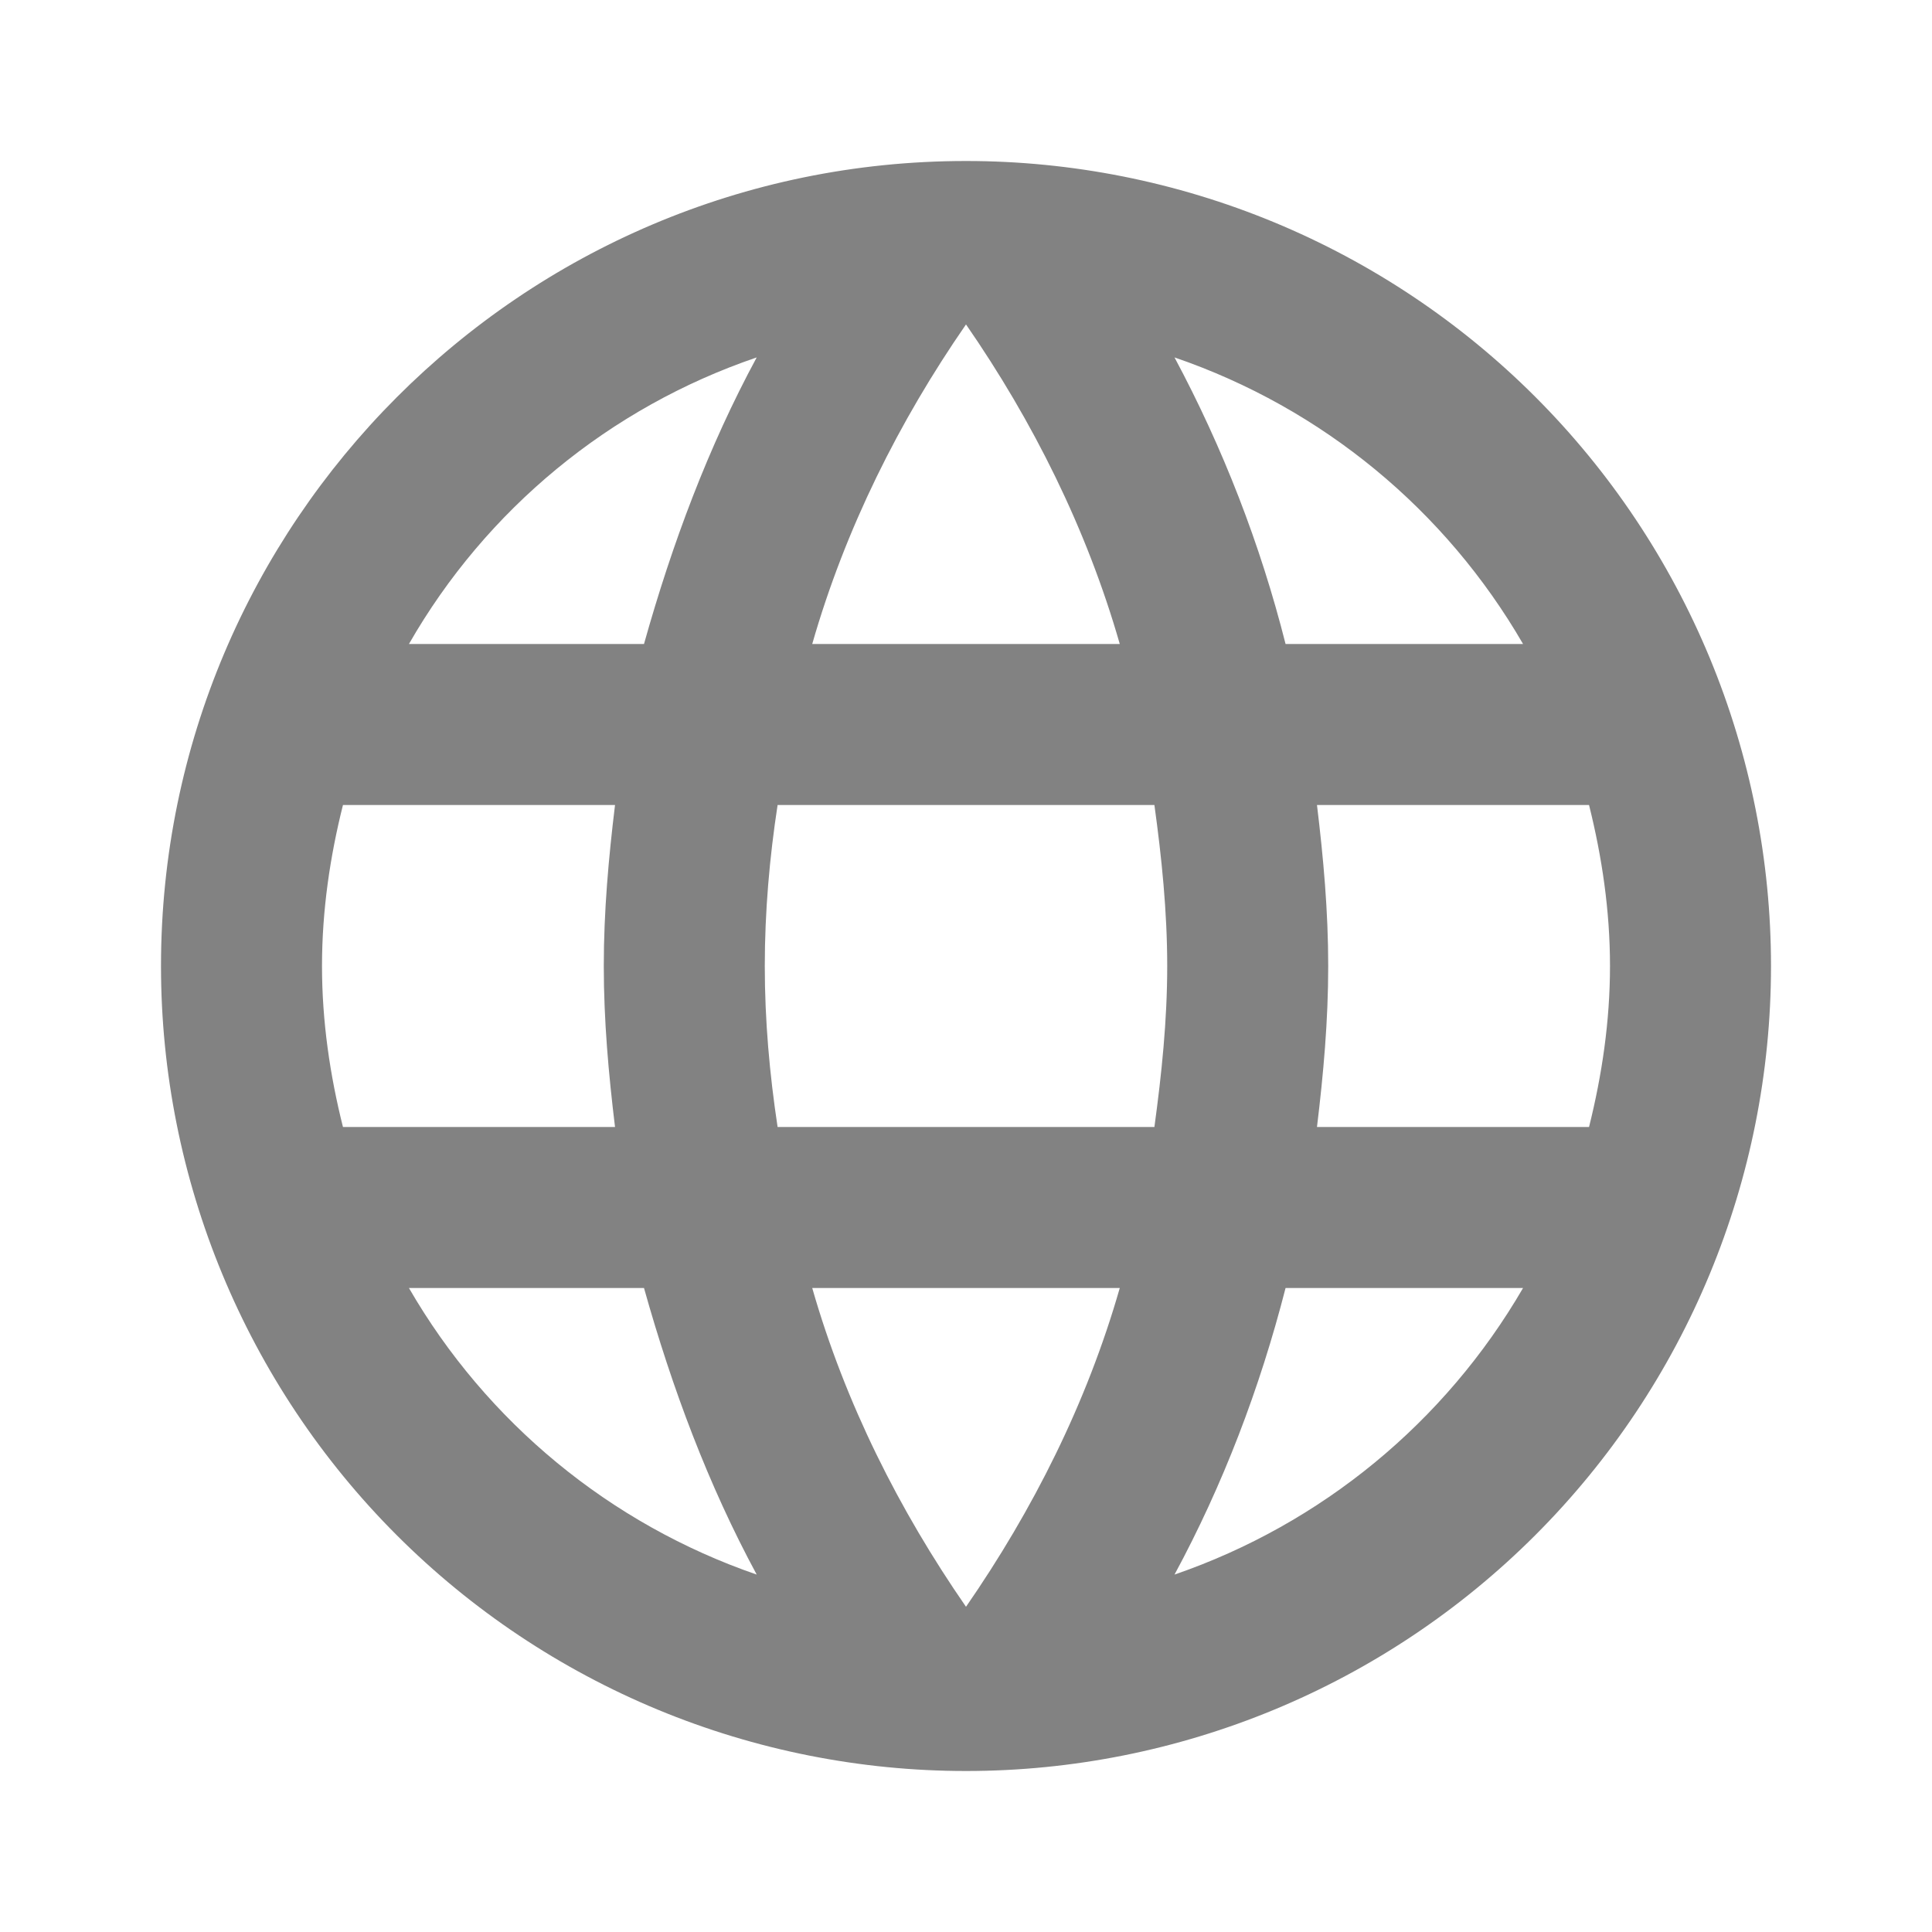 <svg width="27" height="27" viewBox="0 0 27 27" fill="none" xmlns="http://www.w3.org/2000/svg">
<path d="M18.405 15.75C18.495 15.008 18.562 14.265 18.562 13.5C18.562 12.735 18.495 11.992 18.405 11.25H22.207C22.387 11.97 22.5 12.724 22.5 13.5C22.5 14.276 22.387 15.03 22.207 15.75M16.414 22.005C17.089 20.756 17.606 19.406 17.966 18H21.285C20.195 19.877 18.466 21.299 16.414 22.005ZM16.133 15.75H10.867C10.755 15.008 10.688 14.265 10.688 13.5C10.688 12.735 10.755 11.981 10.867 11.25H16.133C16.234 11.981 16.312 12.735 16.312 13.5C16.312 14.265 16.234 15.008 16.133 15.75ZM13.5 22.455C12.566 21.105 11.812 19.609 11.351 18H15.649C15.188 19.609 14.434 21.105 13.5 22.455ZM9 9H5.715C6.793 7.118 8.521 5.694 10.575 4.995C9.9 6.244 9.394 7.594 9 9ZM5.715 18H9C9.394 19.406 9.9 20.756 10.575 22.005C8.526 21.299 6.8 19.877 5.715 18ZM4.793 15.75C4.612 15.03 4.5 14.276 4.5 13.5C4.5 12.724 4.612 11.97 4.793 11.25H8.595C8.505 11.992 8.438 12.735 8.438 13.5C8.438 14.265 8.505 15.008 8.595 15.75M13.5 4.534C14.434 5.884 15.188 7.391 15.649 9H11.351C11.812 7.391 12.566 5.884 13.5 4.534ZM21.285 9H17.966C17.614 7.607 17.092 6.262 16.414 4.995C18.484 5.704 20.205 7.133 21.285 9ZM13.5 2.25C7.279 2.25 2.25 7.312 2.25 13.5C2.25 16.484 3.435 19.345 5.545 21.455C6.59 22.5 7.83 23.328 9.195 23.894C10.56 24.459 12.023 24.75 13.5 24.75C16.484 24.75 19.345 23.565 21.455 21.455C23.565 19.345 24.75 16.484 24.75 13.5C24.75 12.023 24.459 10.56 23.894 9.195C23.328 7.83 22.5 6.59 21.455 5.545C20.41 4.5 19.17 3.672 17.805 3.106C16.44 2.541 14.977 2.25 13.5 2.25Z" fill="#828282"/>
</svg>
